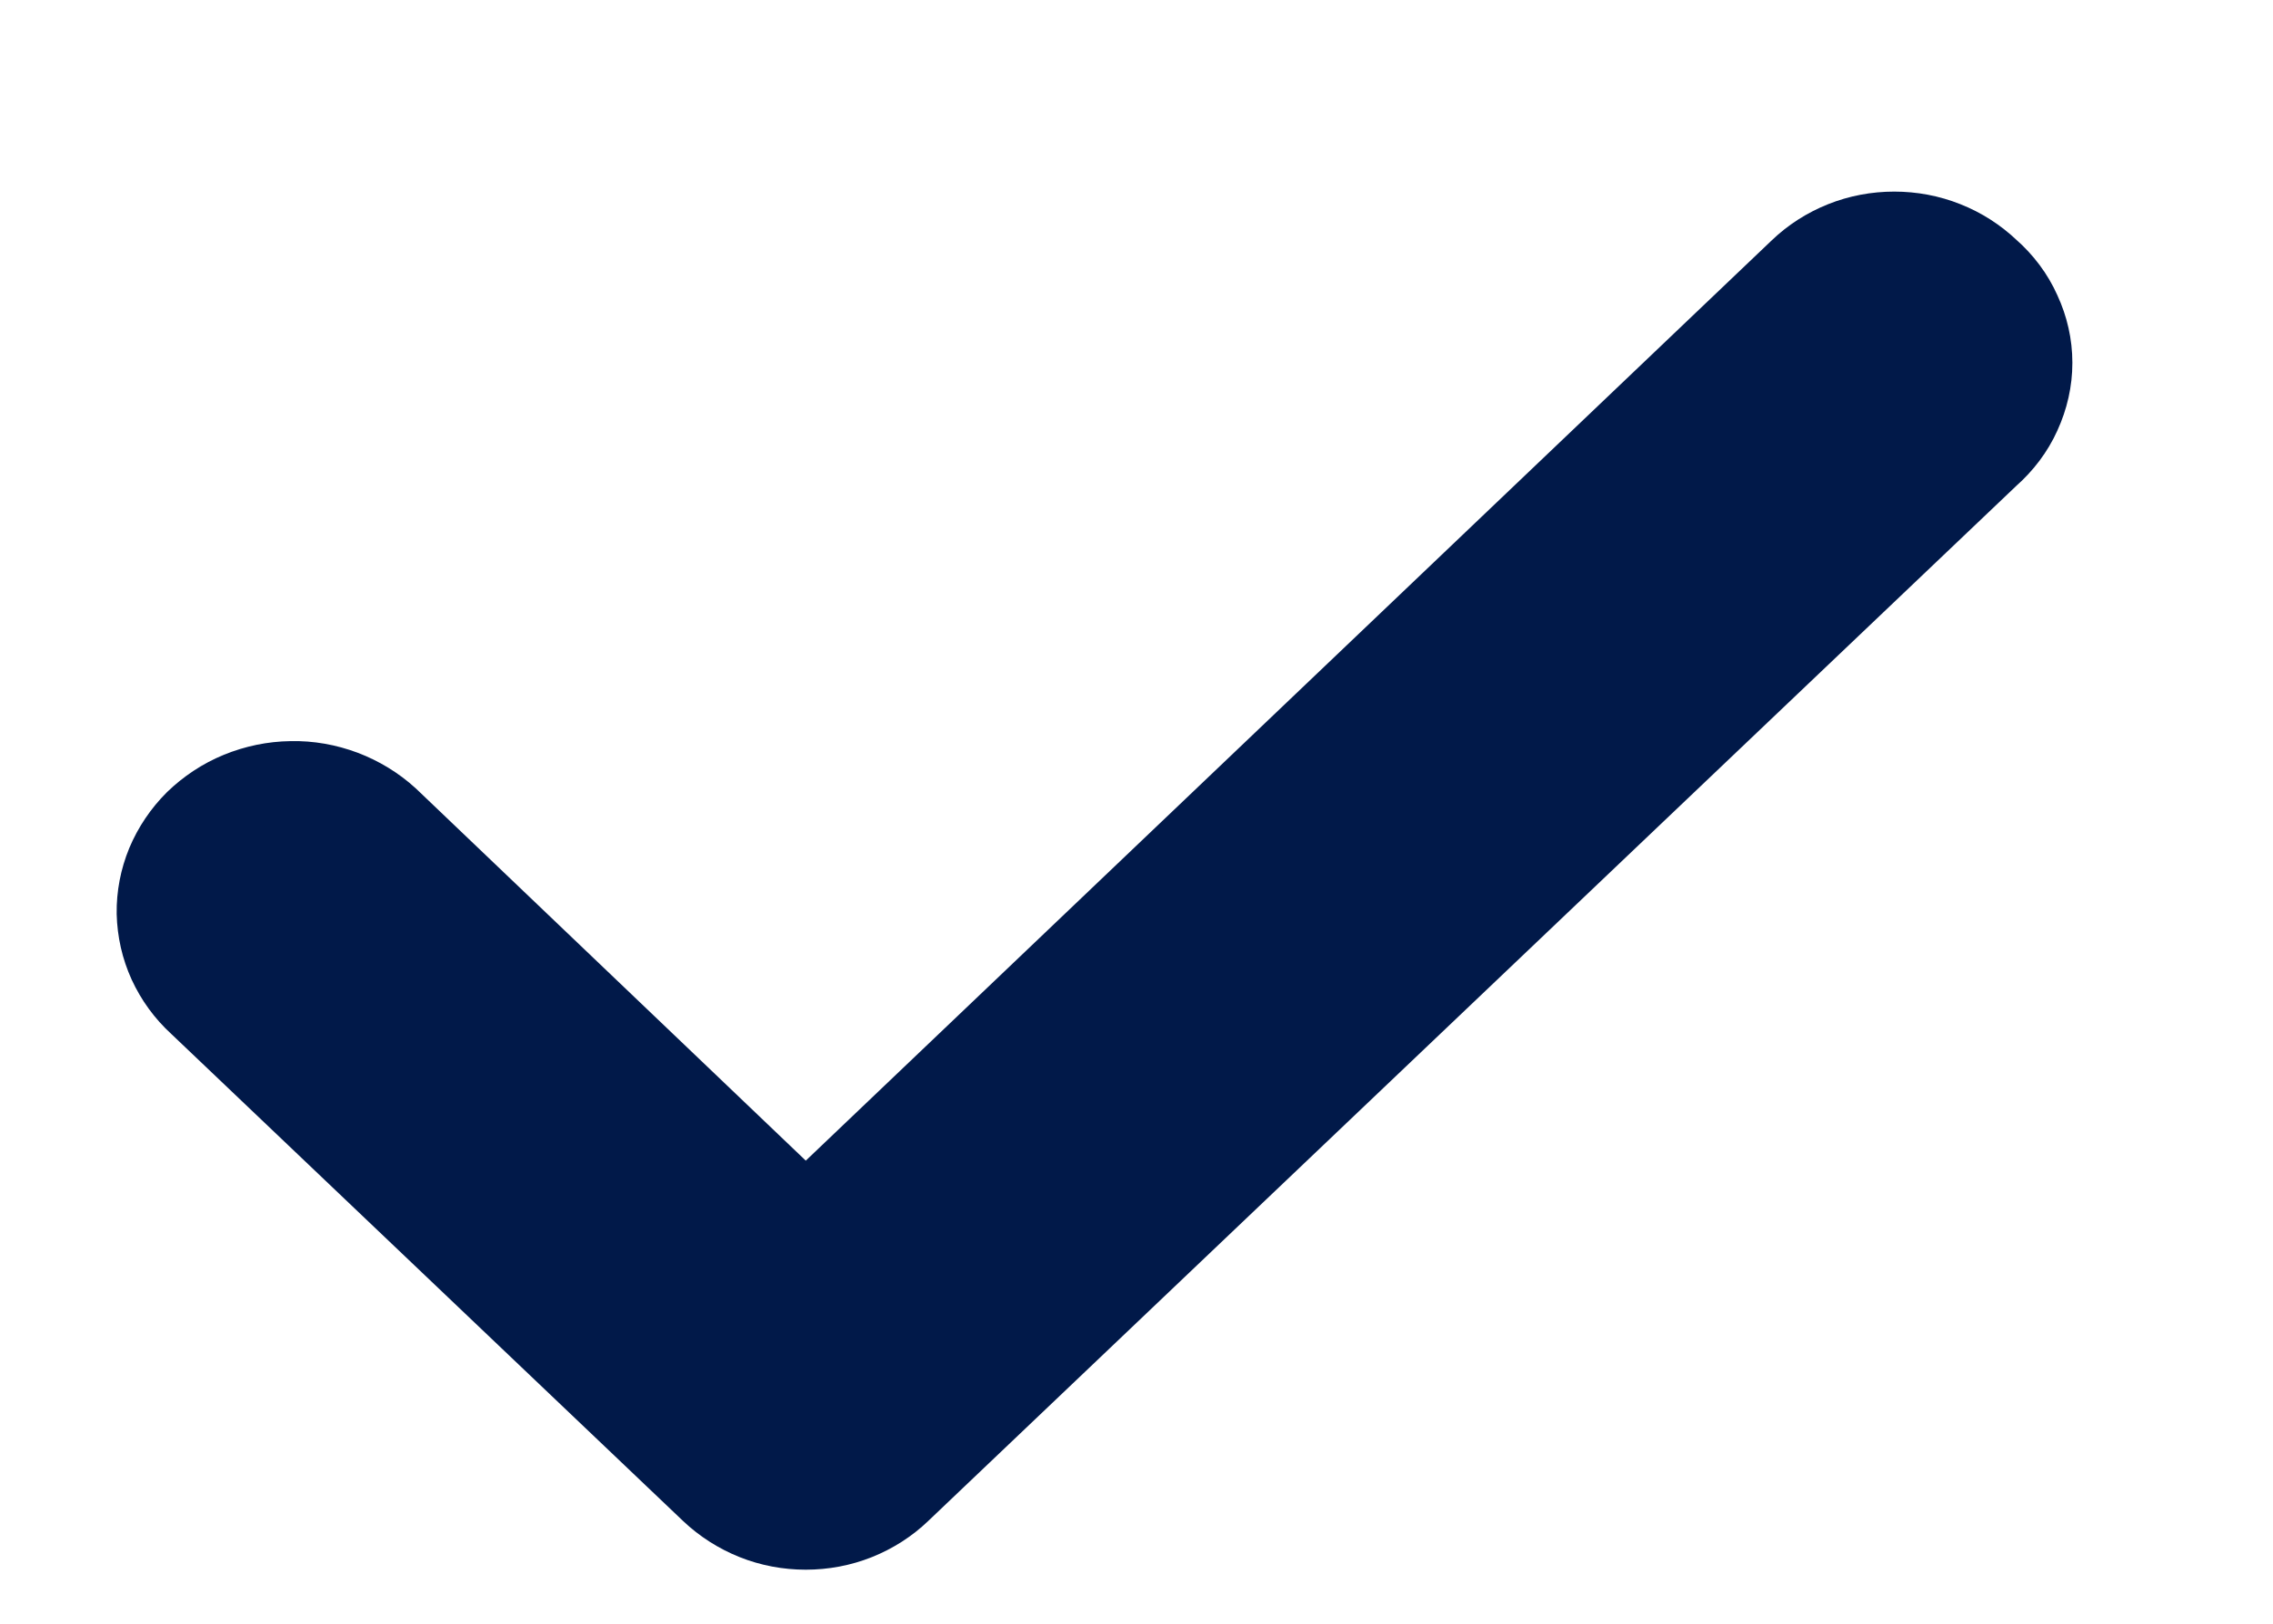 <svg width="14" height="10" padding="16" viewBox="0 0 9 7" fill="none" xmlns="http://www.w3.org/2000/svg">
<path d="M8.176 1.162C8.122 1.111 8.059 1.07 7.988 1.042C7.918 1.014 7.843 1 7.767 1C7.691 1 7.616 1.014 7.546 1.042C7.476 1.07 7.412 1.111 7.359 1.162L3.074 5.244L1.274 3.526C1.218 3.475 1.152 3.435 1.081 3.408C1.009 3.381 0.932 3.367 0.855 3.369C0.778 3.37 0.702 3.386 0.631 3.415C0.56 3.444 0.496 3.487 0.442 3.539C0.389 3.592 0.347 3.654 0.318 3.723C0.29 3.791 0.276 3.864 0.277 3.937C0.279 4.011 0.295 4.083 0.326 4.151C0.357 4.218 0.401 4.279 0.457 4.33L2.665 6.431C2.719 6.482 2.783 6.523 2.853 6.551C2.923 6.579 2.998 6.593 3.074 6.593C3.15 6.593 3.225 6.579 3.295 6.551C3.365 6.523 3.429 6.482 3.482 6.431L8.176 1.966C8.234 1.915 8.281 1.853 8.312 1.784C8.344 1.714 8.361 1.64 8.361 1.564C8.361 1.488 8.344 1.414 8.312 1.345C8.281 1.275 8.234 1.213 8.176 1.162Z" fill="#011949" stroke="#011949" stroke-width="0.348"/>
</svg>